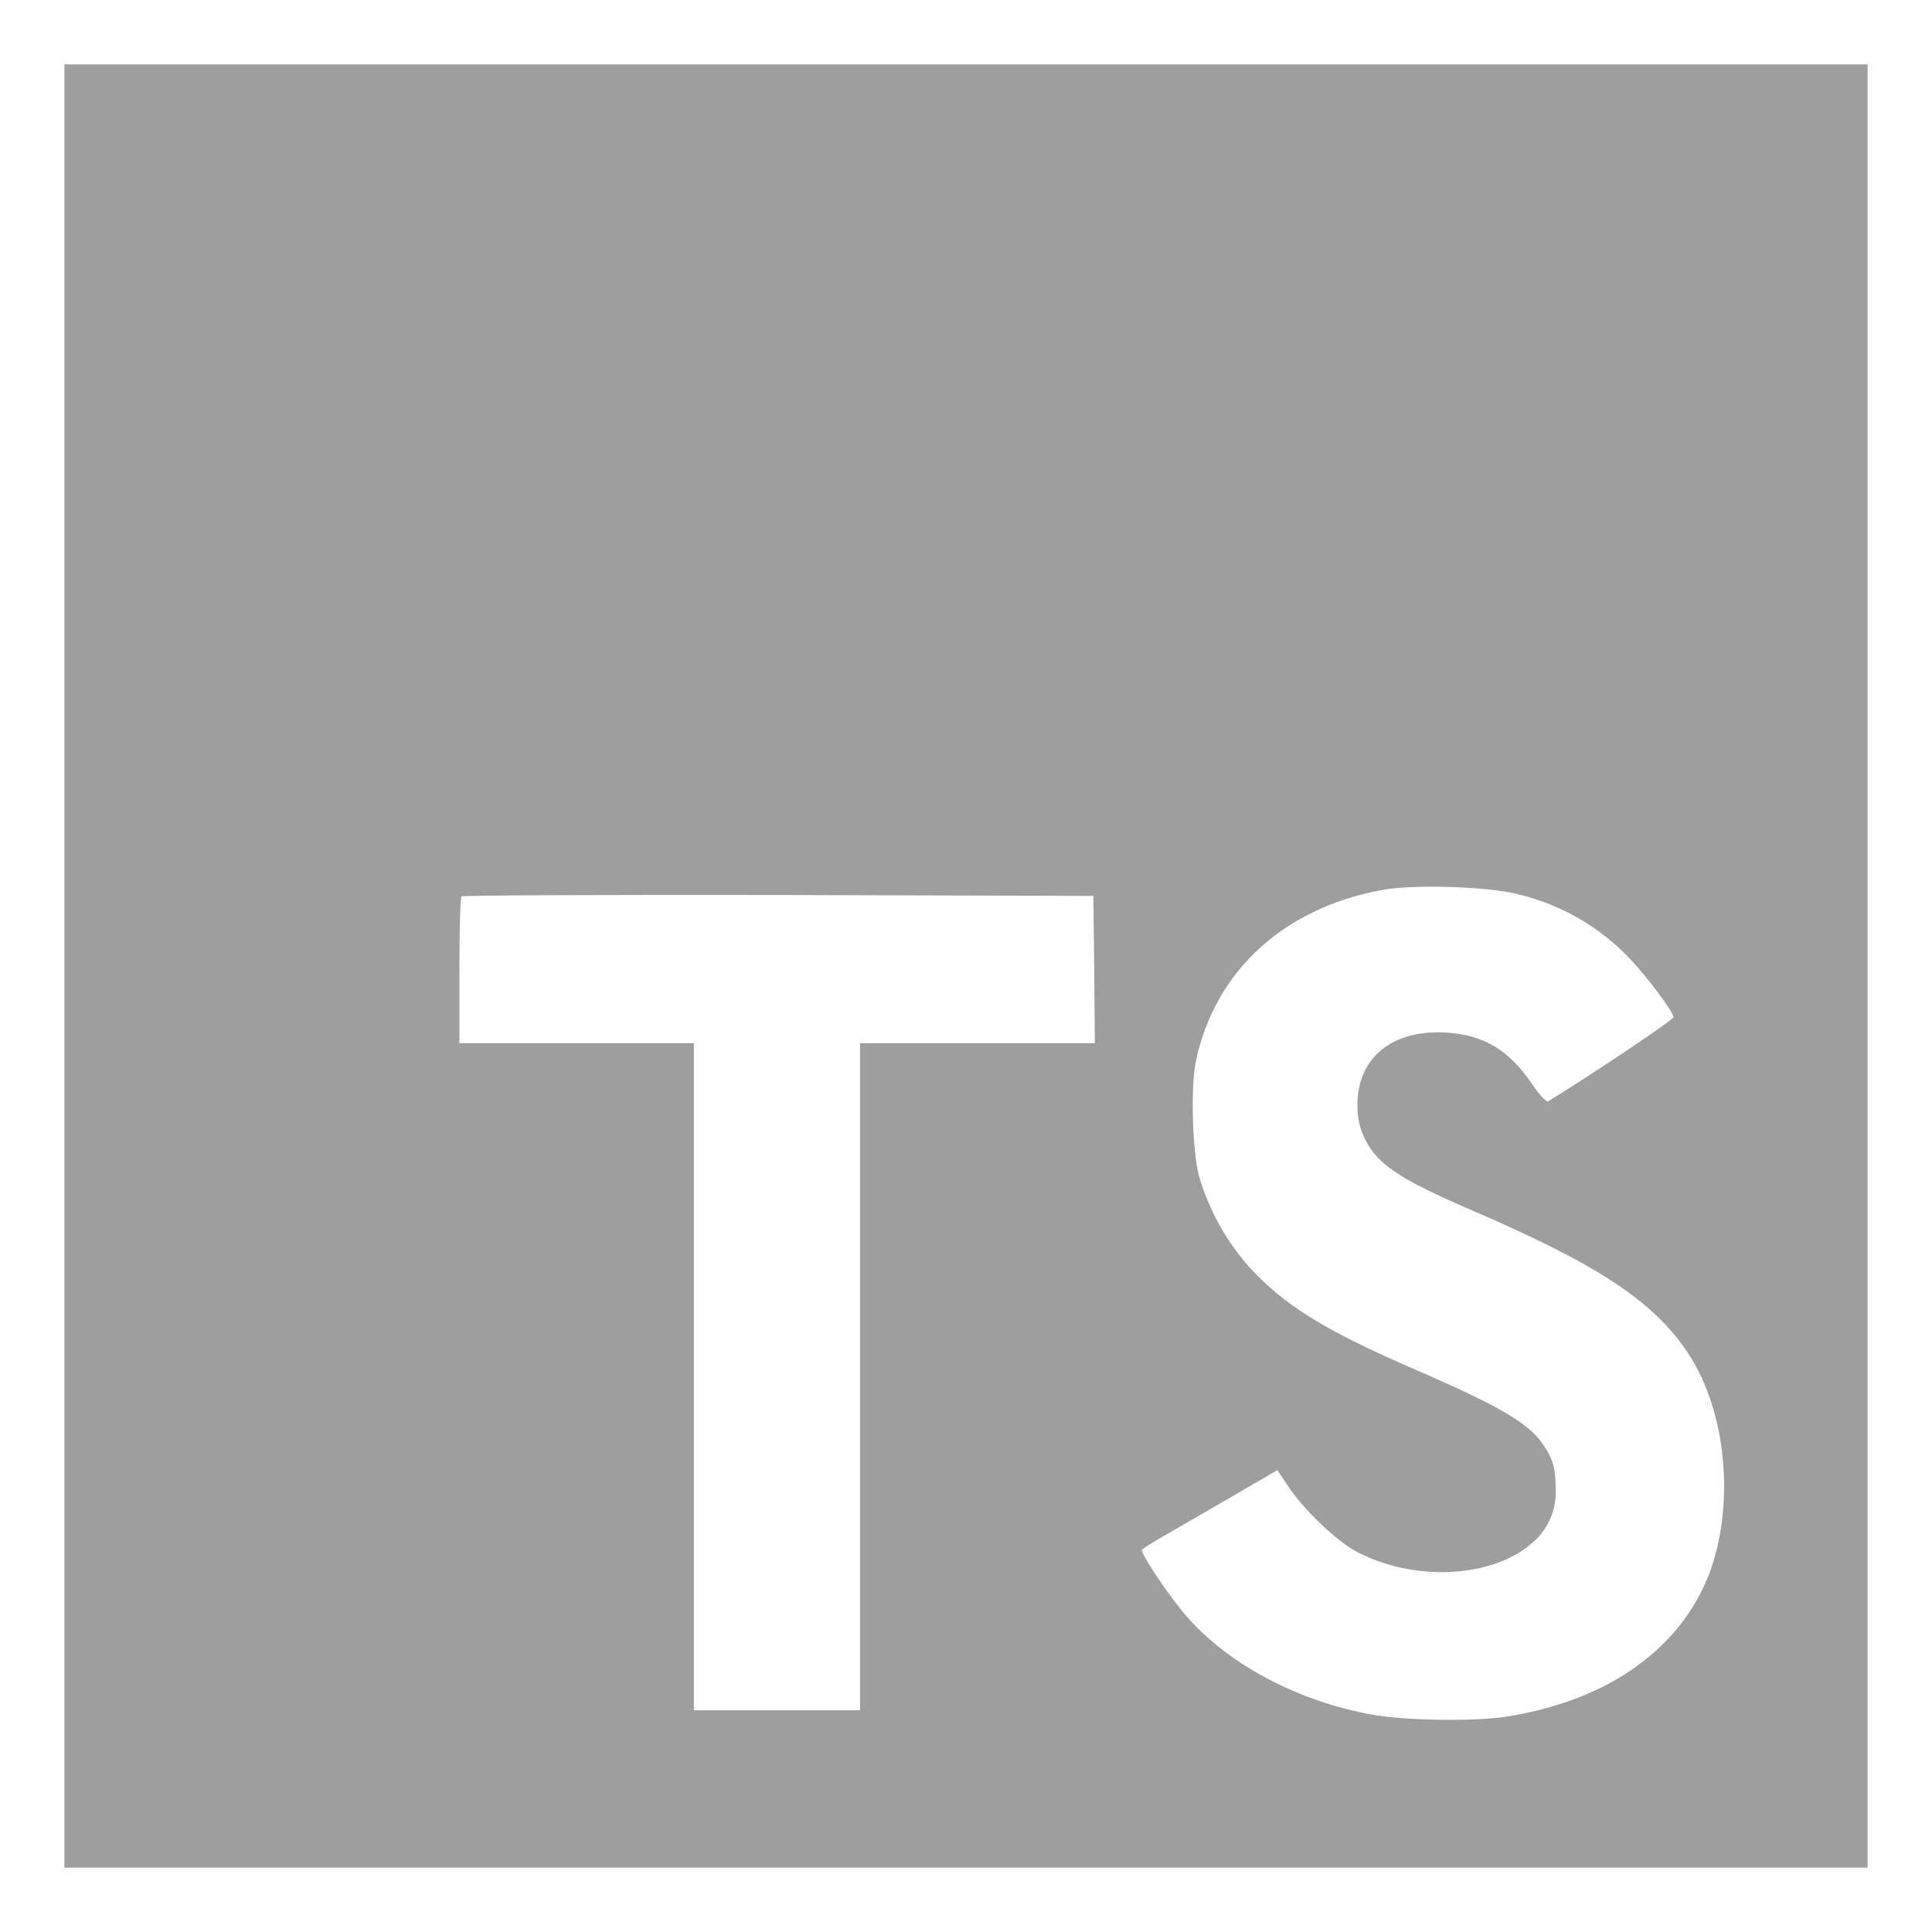 <svg width="150" height="150" viewBox="0 0 150 150" fill="none" xmlns="http://www.w3.org/2000/svg">
<path d="M5 75V145H145V5H5V75ZM117.814 69.418C121.17 70.208 124.22 71.966 126.586 74.475C127.863 75.84 129.775 78.347 129.937 78.964C129.981 79.147 123.899 83.225 120.207 85.504C120.071 85.596 119.524 85.028 118.929 84.135C117.131 81.514 115.237 80.377 112.345 80.171C108.106 79.896 105.371 82.109 105.393 85.824C105.371 86.733 105.574 87.633 105.984 88.444C106.92 90.382 108.674 91.542 114.095 93.891C124.123 98.196 128.406 101.044 131.07 105.078C134.054 109.589 134.714 116.79 132.711 122.167C130.479 127.977 124.963 131.941 117.214 133.24C114.821 133.673 109.125 133.603 106.548 133.126C100.922 132.124 95.589 129.342 92.308 125.697C91.008 124.284 88.501 120.57 88.663 120.321C88.733 120.229 89.302 119.866 89.941 119.498L95.138 116.488L99.172 114.143L100.016 115.394C101.202 117.192 103.774 119.656 105.327 120.474C109.794 122.845 115.924 122.504 118.956 119.791C120.185 118.768 120.872 117.193 120.78 115.6C120.78 113.981 120.574 113.255 119.73 112.043C118.636 110.494 116.427 109.173 110.114 106.439C102.891 103.315 99.767 101.403 96.945 98.328C95.169 96.303 93.855 93.916 93.095 91.332C92.57 89.35 92.434 84.38 92.846 82.398C94.329 75.403 99.614 70.551 107.2 69.116C109.663 68.639 115.403 68.818 117.818 69.413L117.814 69.418ZM84.957 75.276L85.001 80.994H66.771V132.789H53.873V80.994H35.669V75.389C35.669 72.266 35.739 69.671 35.826 69.601C35.896 69.509 46.969 69.466 60.414 69.487L84.888 69.558L84.957 75.276Z" fill="#9E9E9E"/>
</svg>
